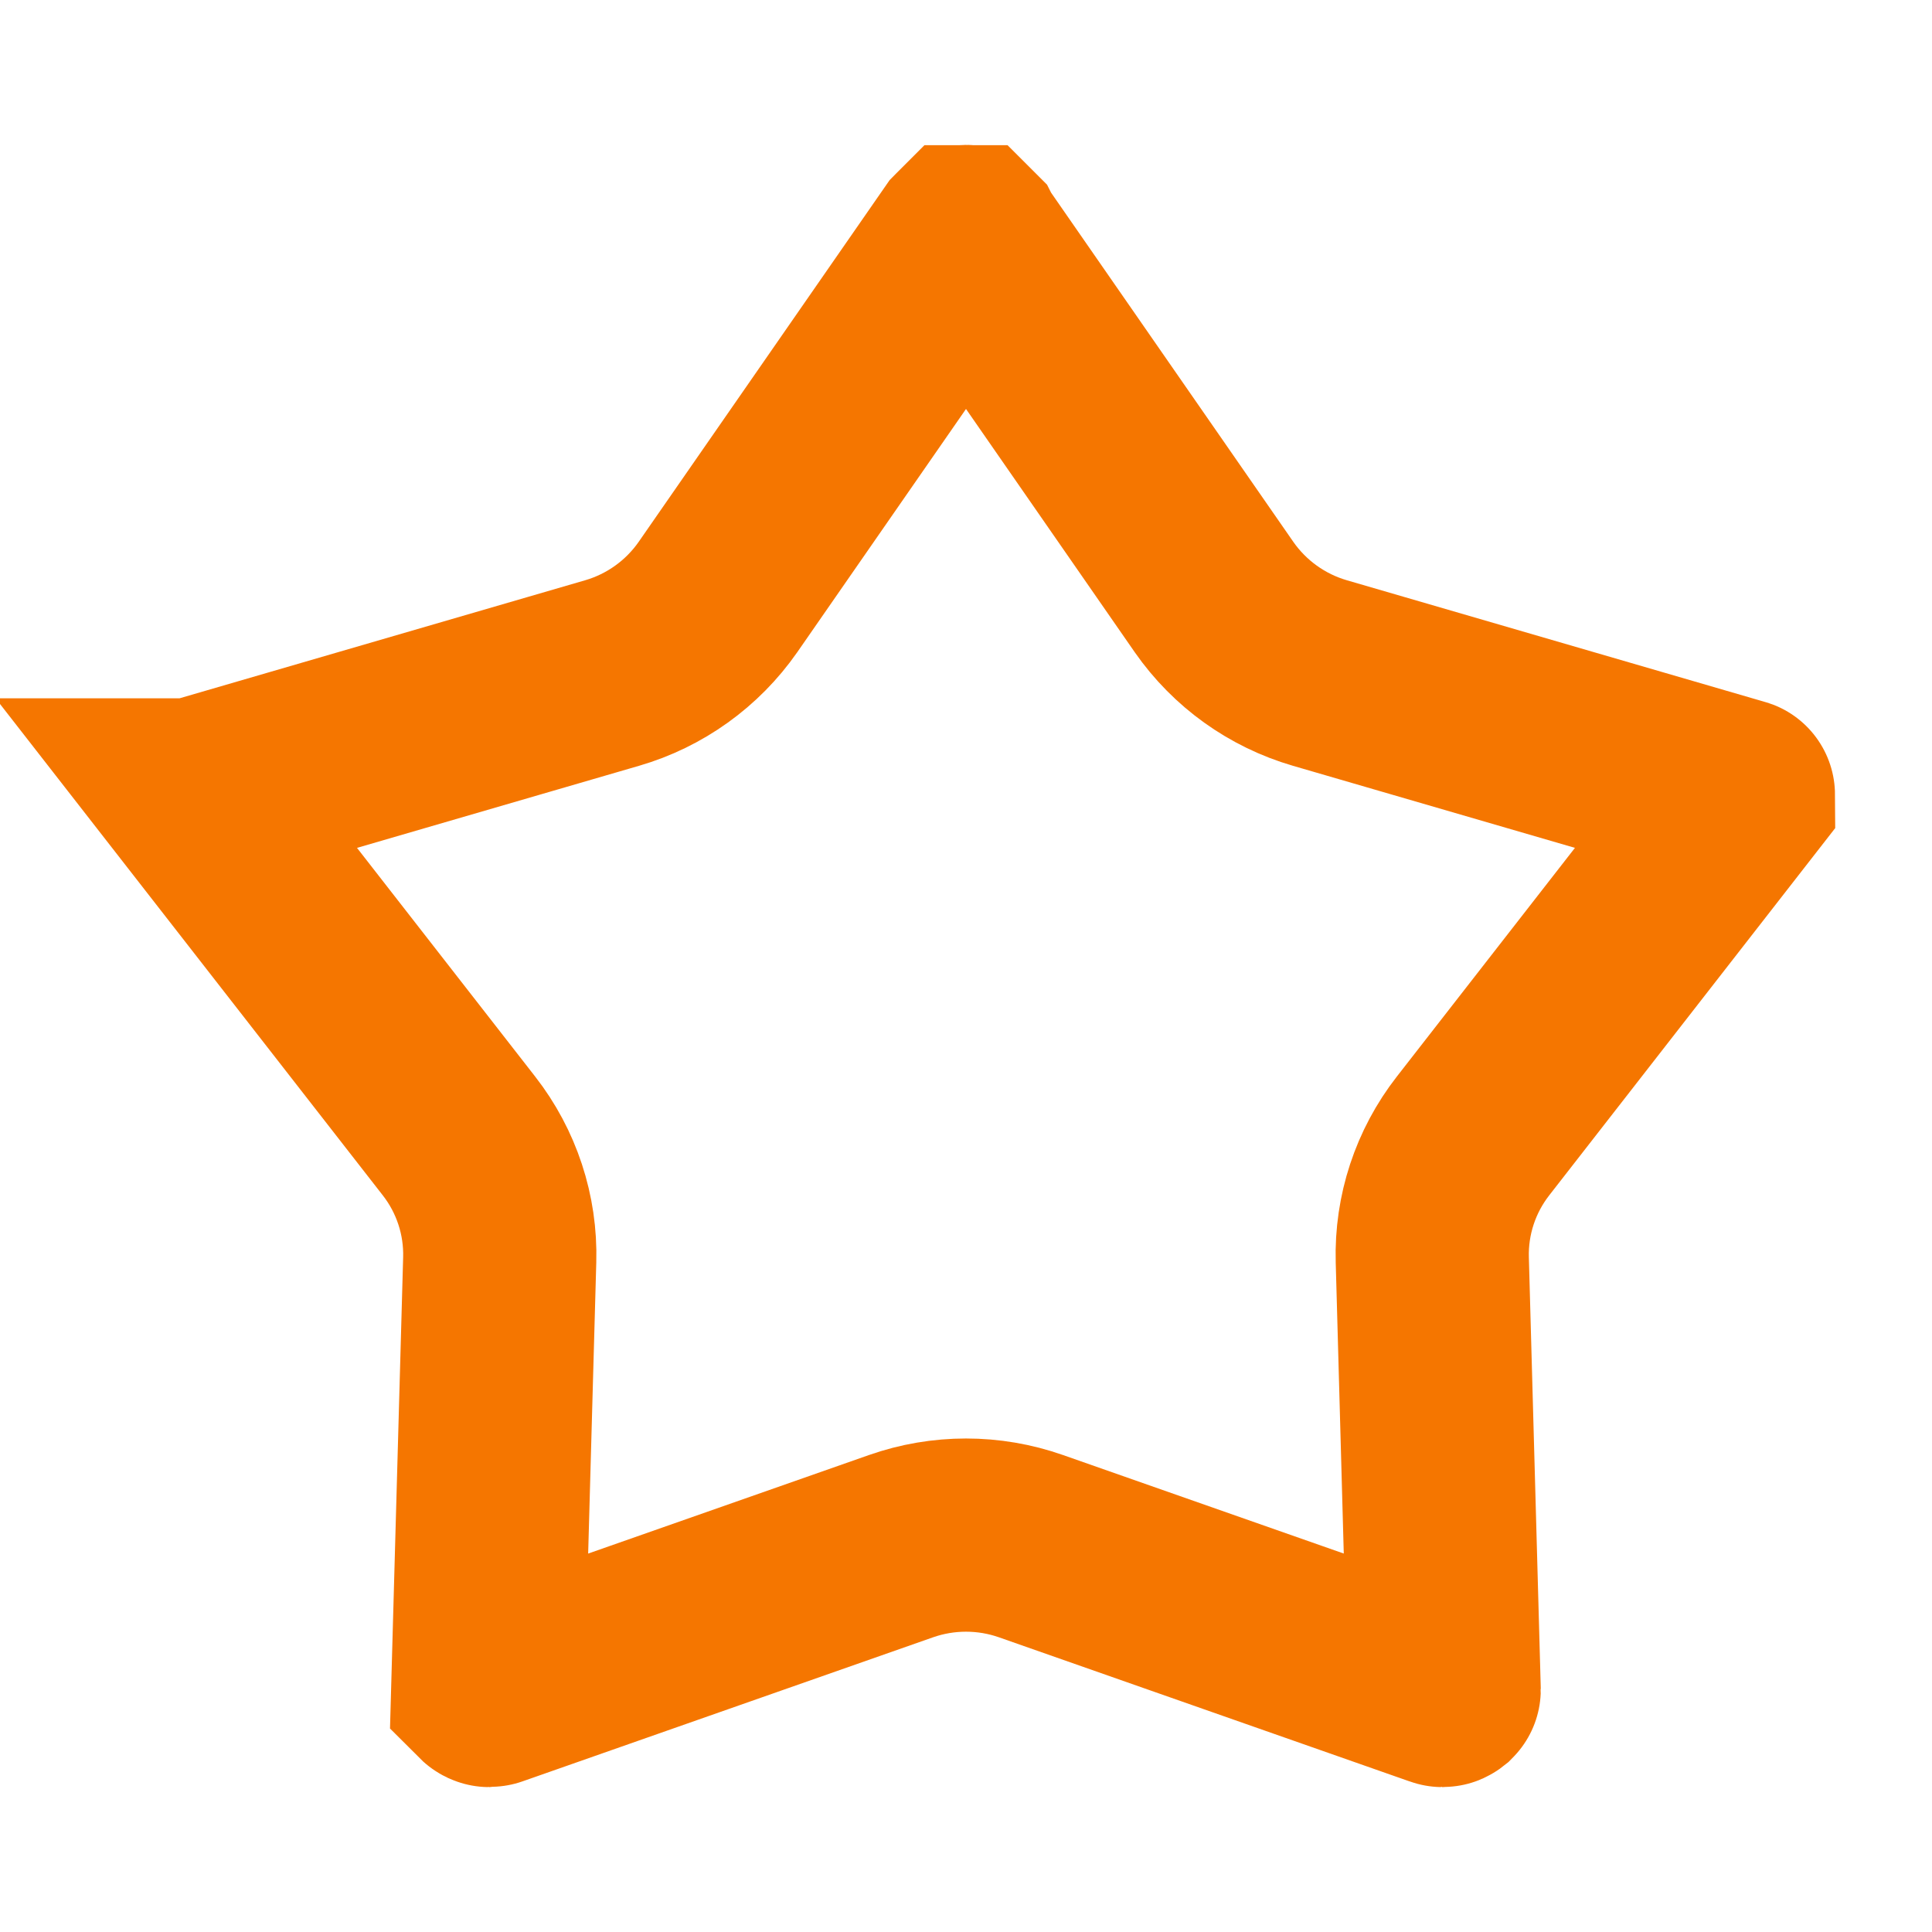<svg width="20" height="20" viewBox="0 0 20 20" fill="none" xmlns="http://www.w3.org/2000/svg">
<path d="M10.015 2.503H10.016L10.017 2.504C10.017 2.504 10.018 2.506 10.02 2.508L12.568 6.181C12.833 6.561 13.22 6.838 13.663 6.967L17.989 8.226C17.995 8.227 17.998 8.228 17.998 8.229V8.229L15.249 11.759C14.964 12.124 14.814 12.578 14.827 13.042L14.95 17.491C14.95 17.492 14.949 17.493 14.948 17.494C14.943 17.498 14.938 17.5 14.935 17.5C14.934 17.5 14.933 17.5 14.932 17.5C14.93 17.5 14.927 17.499 14.922 17.497L10.673 16.006C10.238 15.853 9.762 15.853 9.327 16.006L5.078 17.497C5.073 17.499 5.07 17.5 5.068 17.5C5.067 17.5 5.066 17.5 5.064 17.5C5.062 17.5 5.057 17.498 5.052 17.494C5.05 17.493 5.05 17.492 5.049 17.491L5.173 13.042C5.186 12.578 5.036 12.124 4.751 11.759L2.001 8.229L2.002 8.229C2.002 8.228 2.005 8.227 2.011 8.226L6.337 6.967C6.78 6.838 7.167 6.561 7.432 6.181L9.98 2.508C9.982 2.506 9.983 2.504 9.983 2.504L9.984 2.503H9.985C9.987 2.502 9.992 2.5 10 2.5C10.008 2.5 10.013 2.502 10.015 2.503Z" stroke="#F57600" stroke-width="2"/>
</svg>
